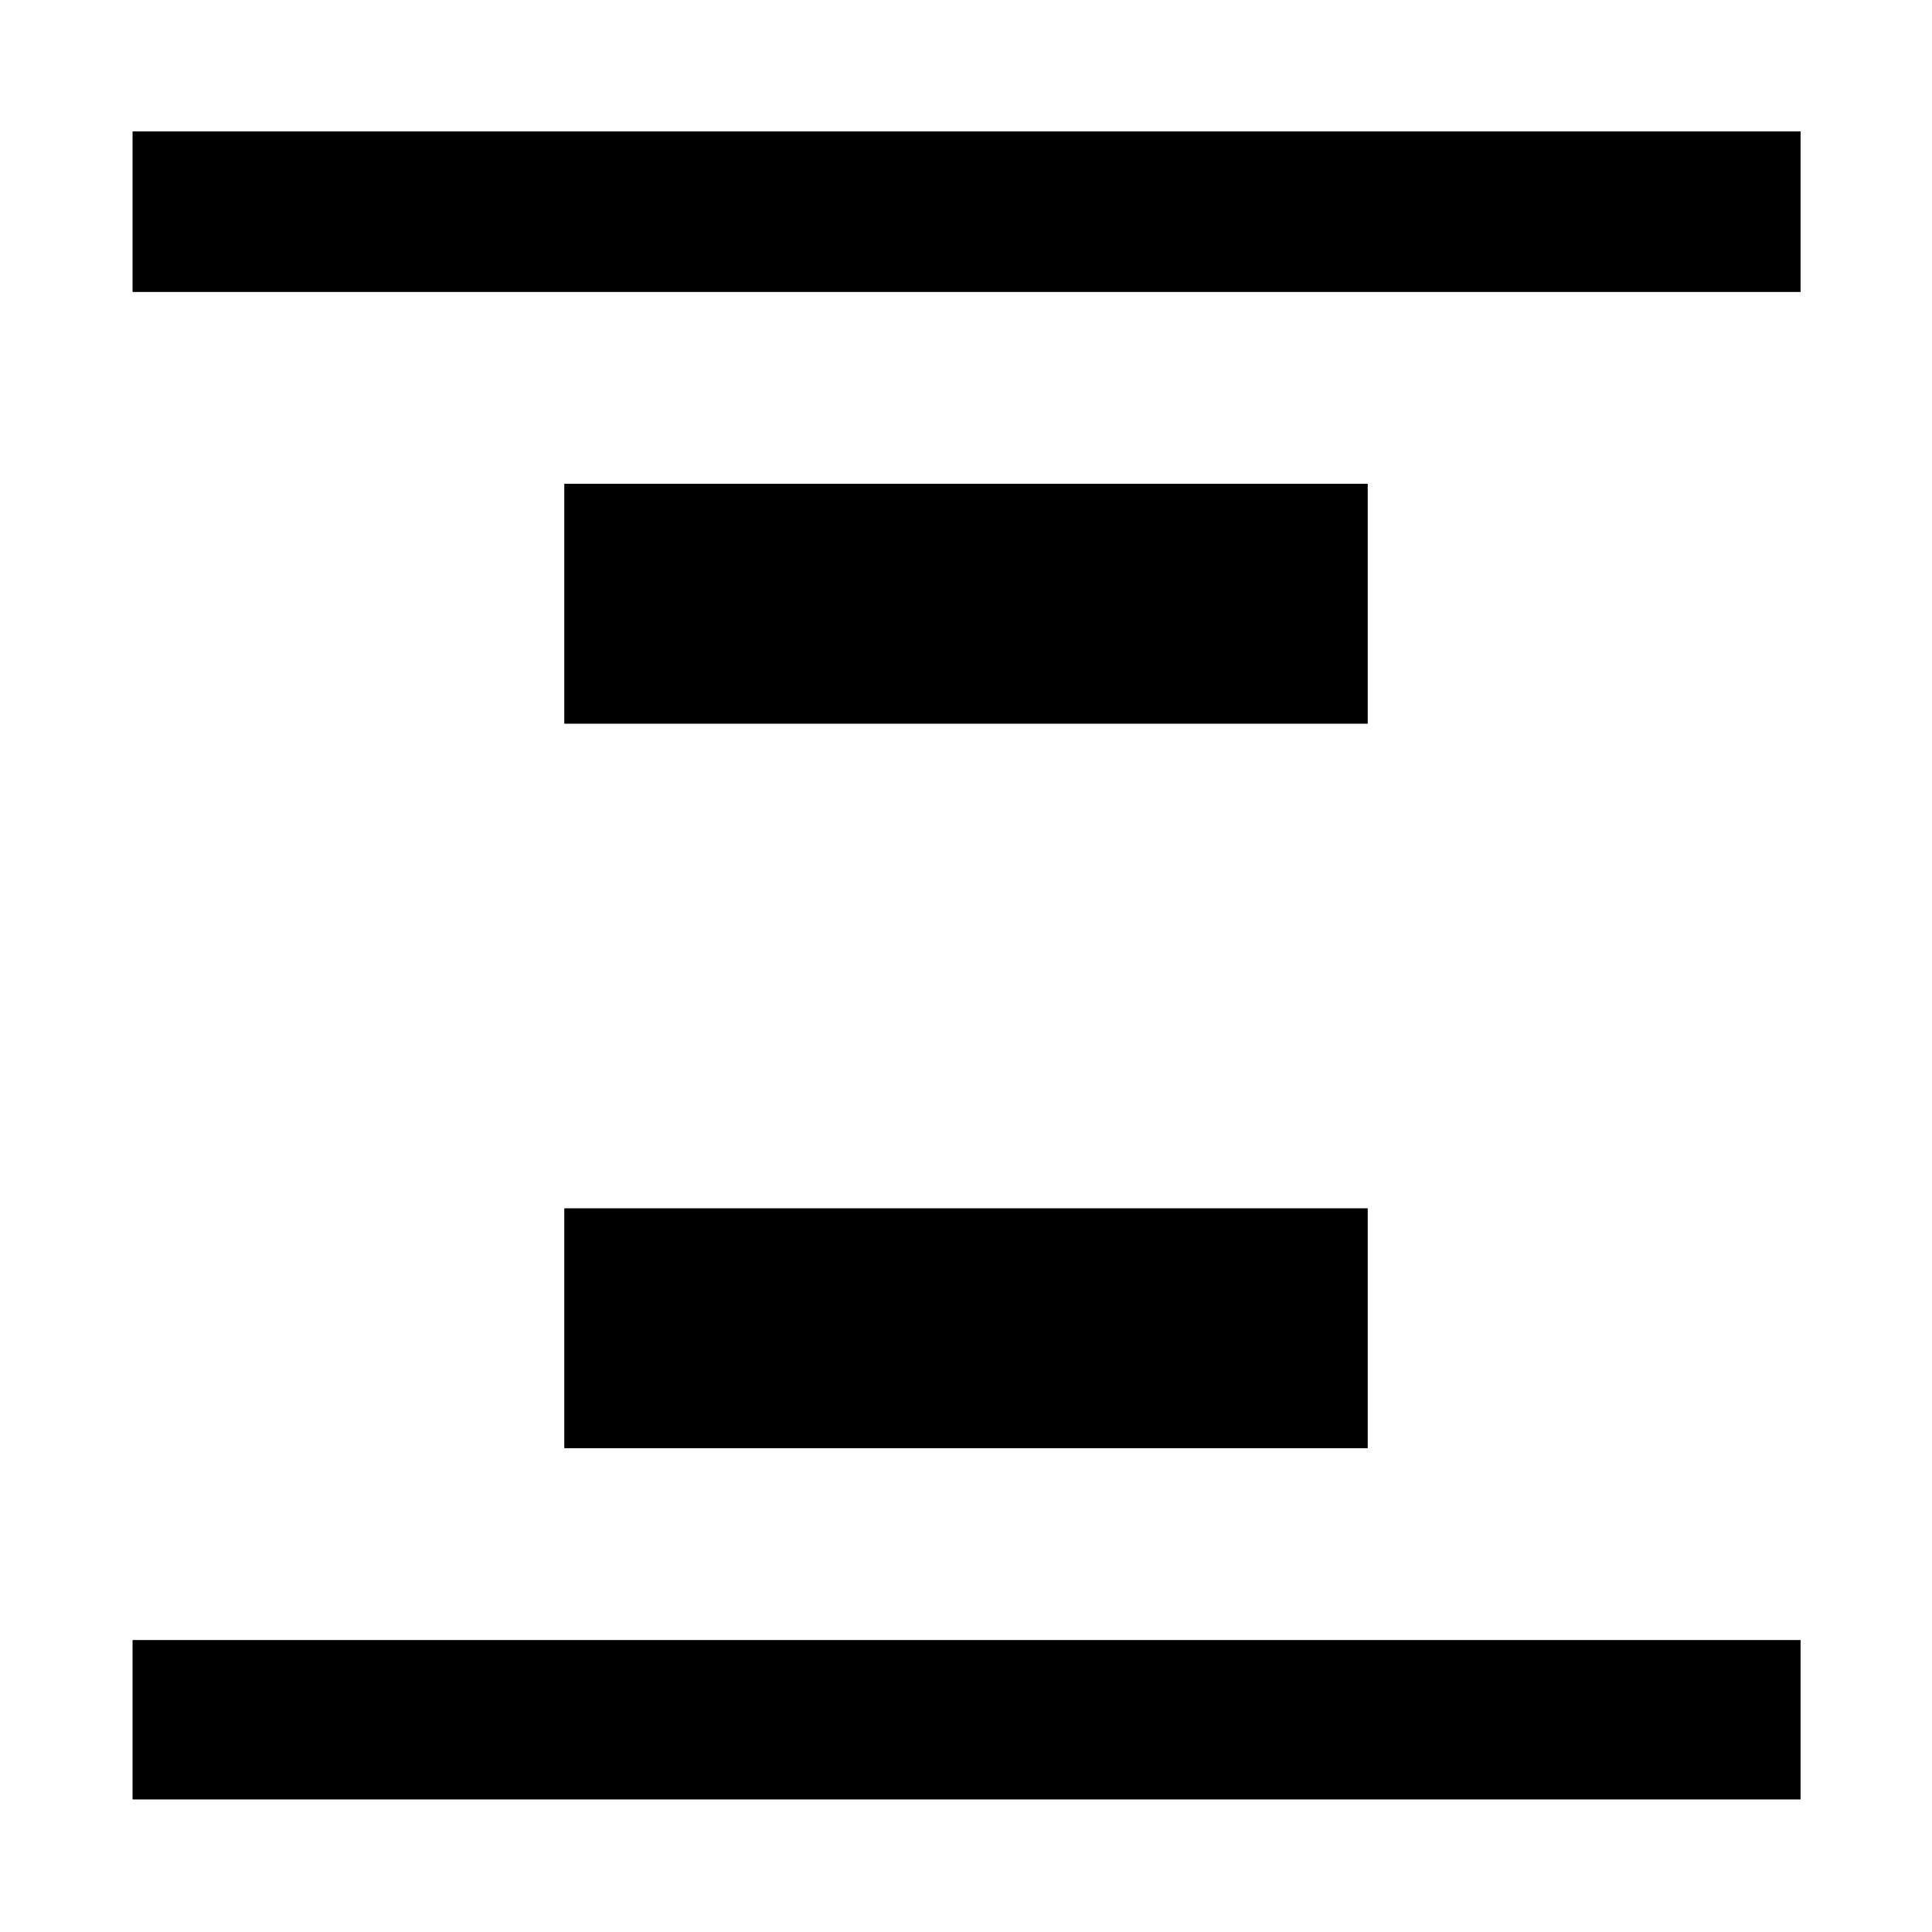 <svg xmlns="http://www.w3.org/2000/svg" width="48" height="48" viewBox="0 96 960 960"><path d="M65.869 241.087v-79.783h828.827v79.783H65.869Zm0 749.044v-79.218h828.827v79.218H65.869ZM280.39 455.609V336.391h399.218v119.218H280.391Zm0 360V696.391h399.218v119.218H280.391Z"/></svg>